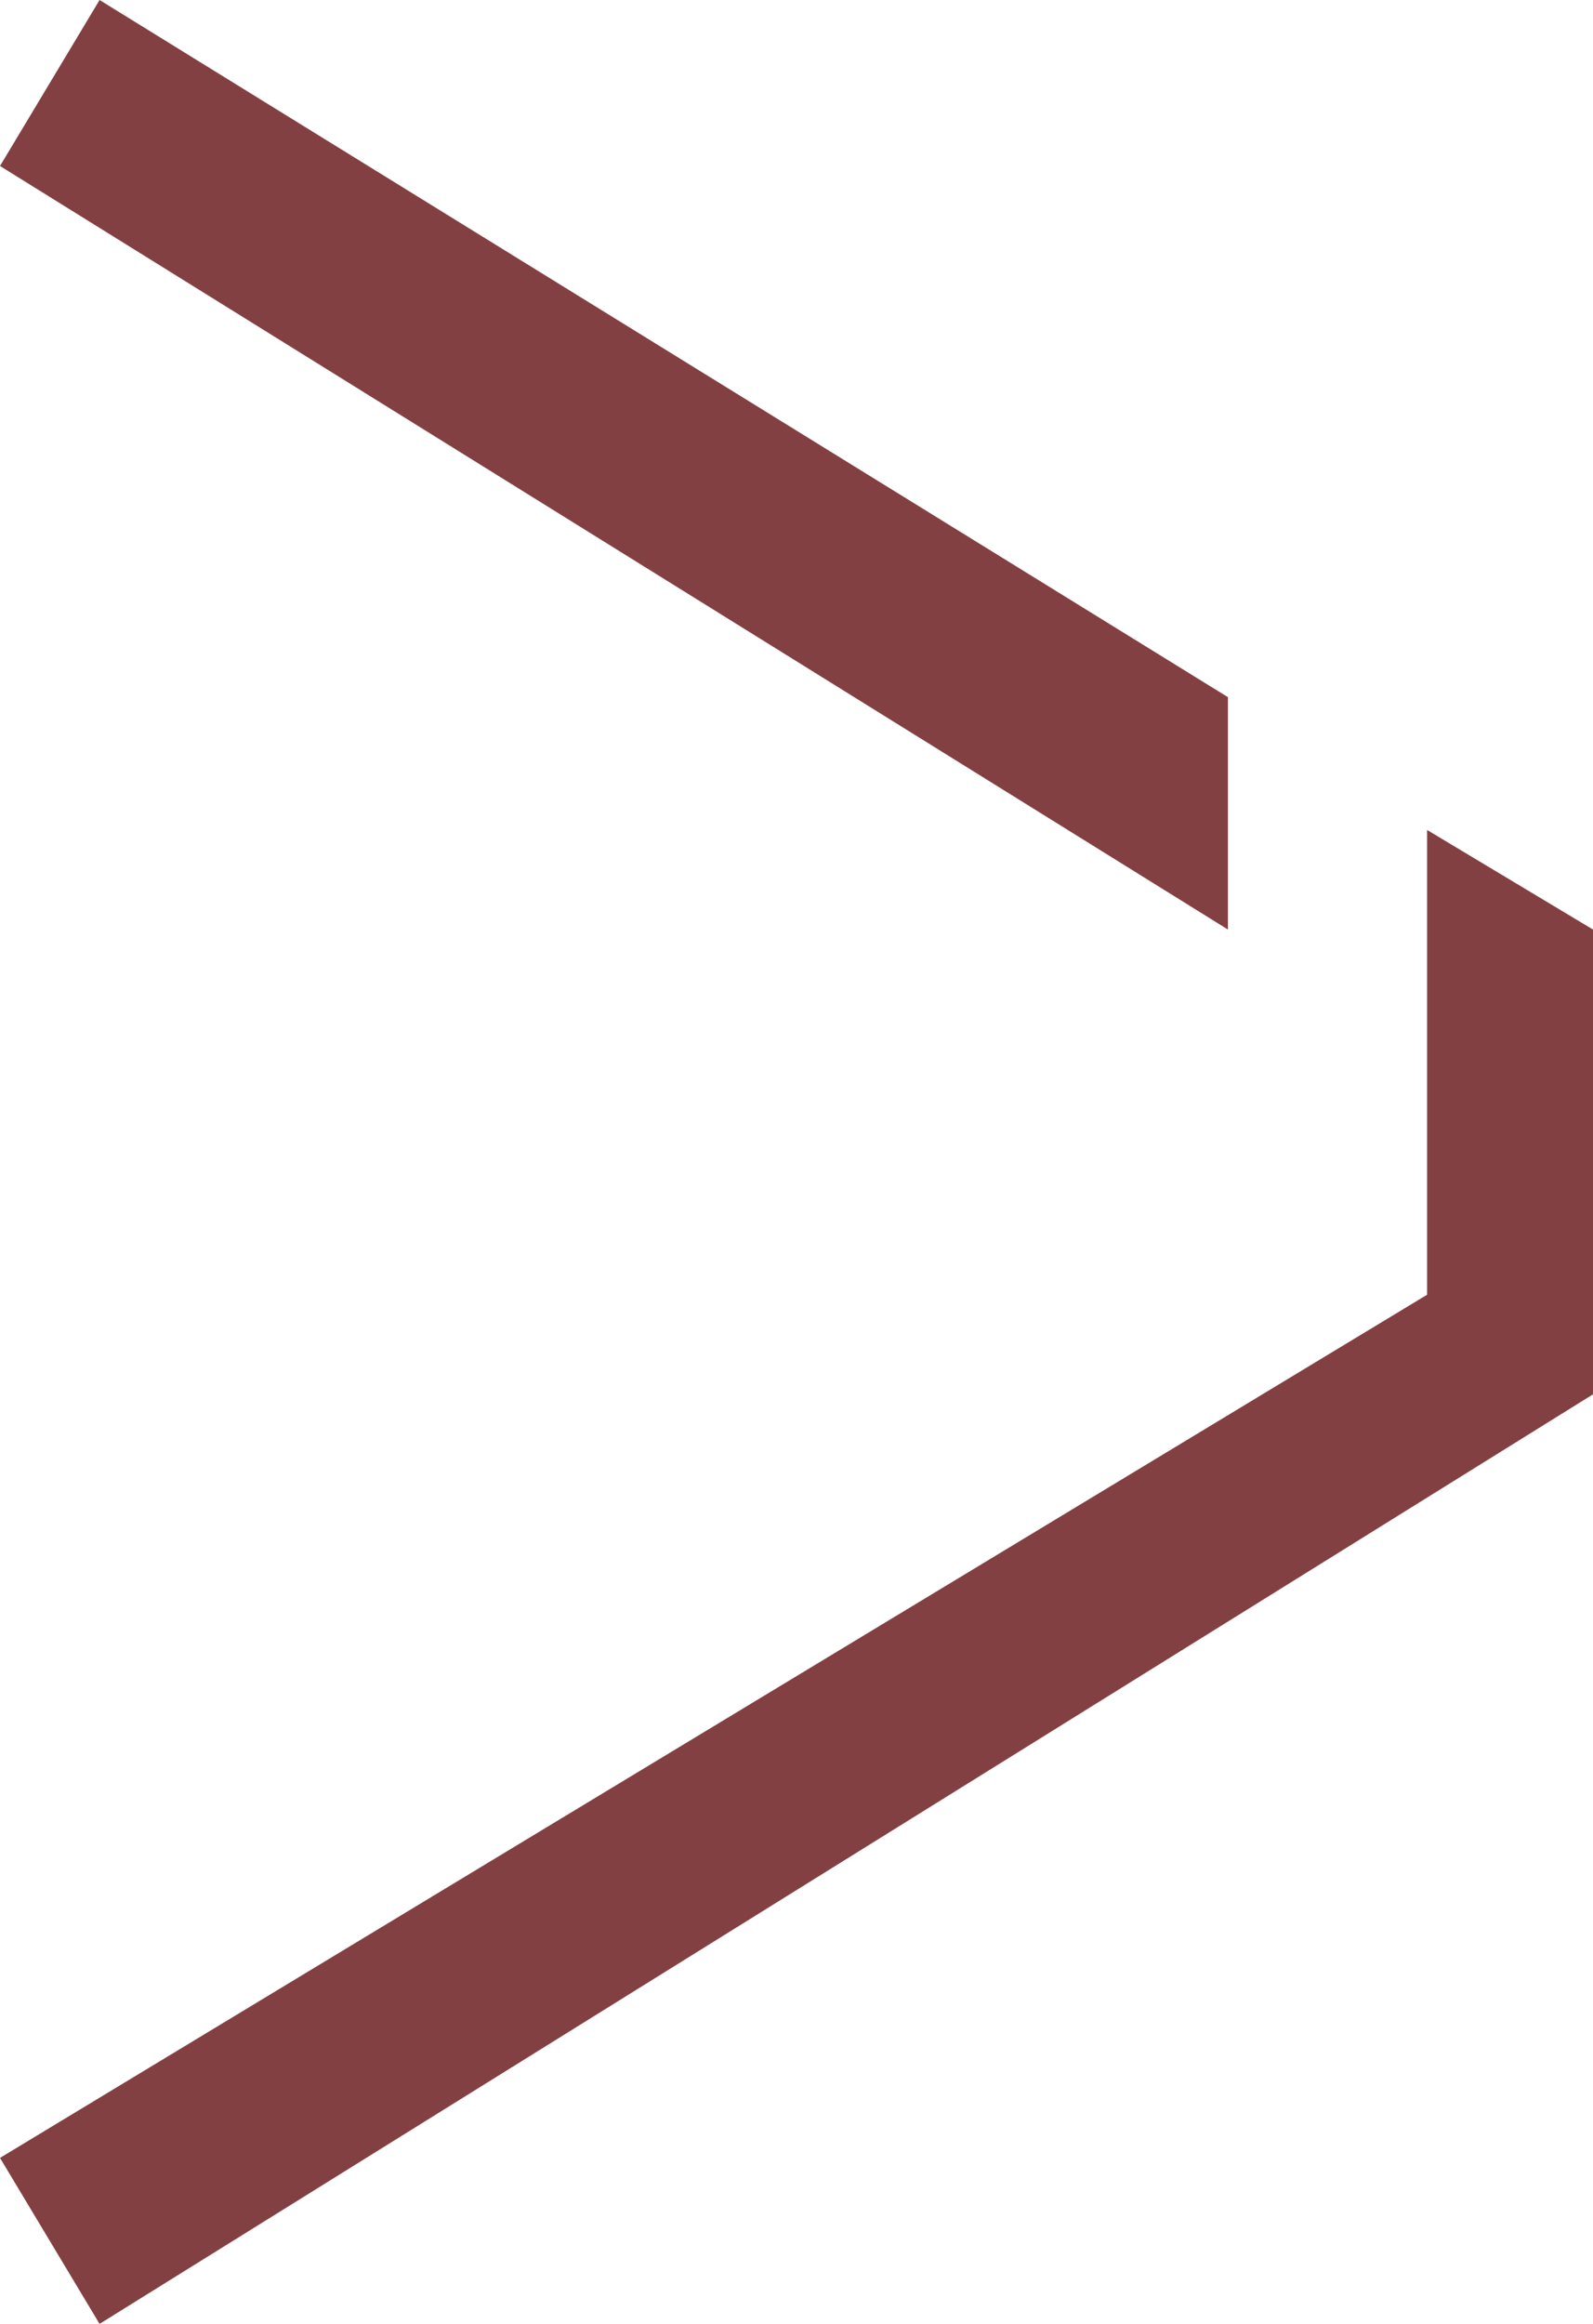 <?xml version="1.0" encoding="utf-8"?>
<!-- Generator: Adobe Illustrator 26.5.0, SVG Export Plug-In . SVG Version: 6.00 Build 0)  -->
<svg version="1.1" id="Layer_1" xmlns="http://www.w3.org/2000/svg" xmlns:xlink="http://www.w3.org/1999/xlink" x="0px" y="0px"
	 viewBox="0 0 4.8 7" style="enable-background:new 0 0 4.8 7;" xml:space="preserve">
<style type="text/css">
	.st0{fill:#834042;}
</style>
<path id="Path_9" class="st0" d="M4.3,2.5l0.5,0.3v1.4L0.3,7L0,6.5l4.3-2.6V2.5L4.3,2.5z M3.7,2.1L0.3,0L0,0.5l3.7,2.3V2.1z"/>
</svg>
